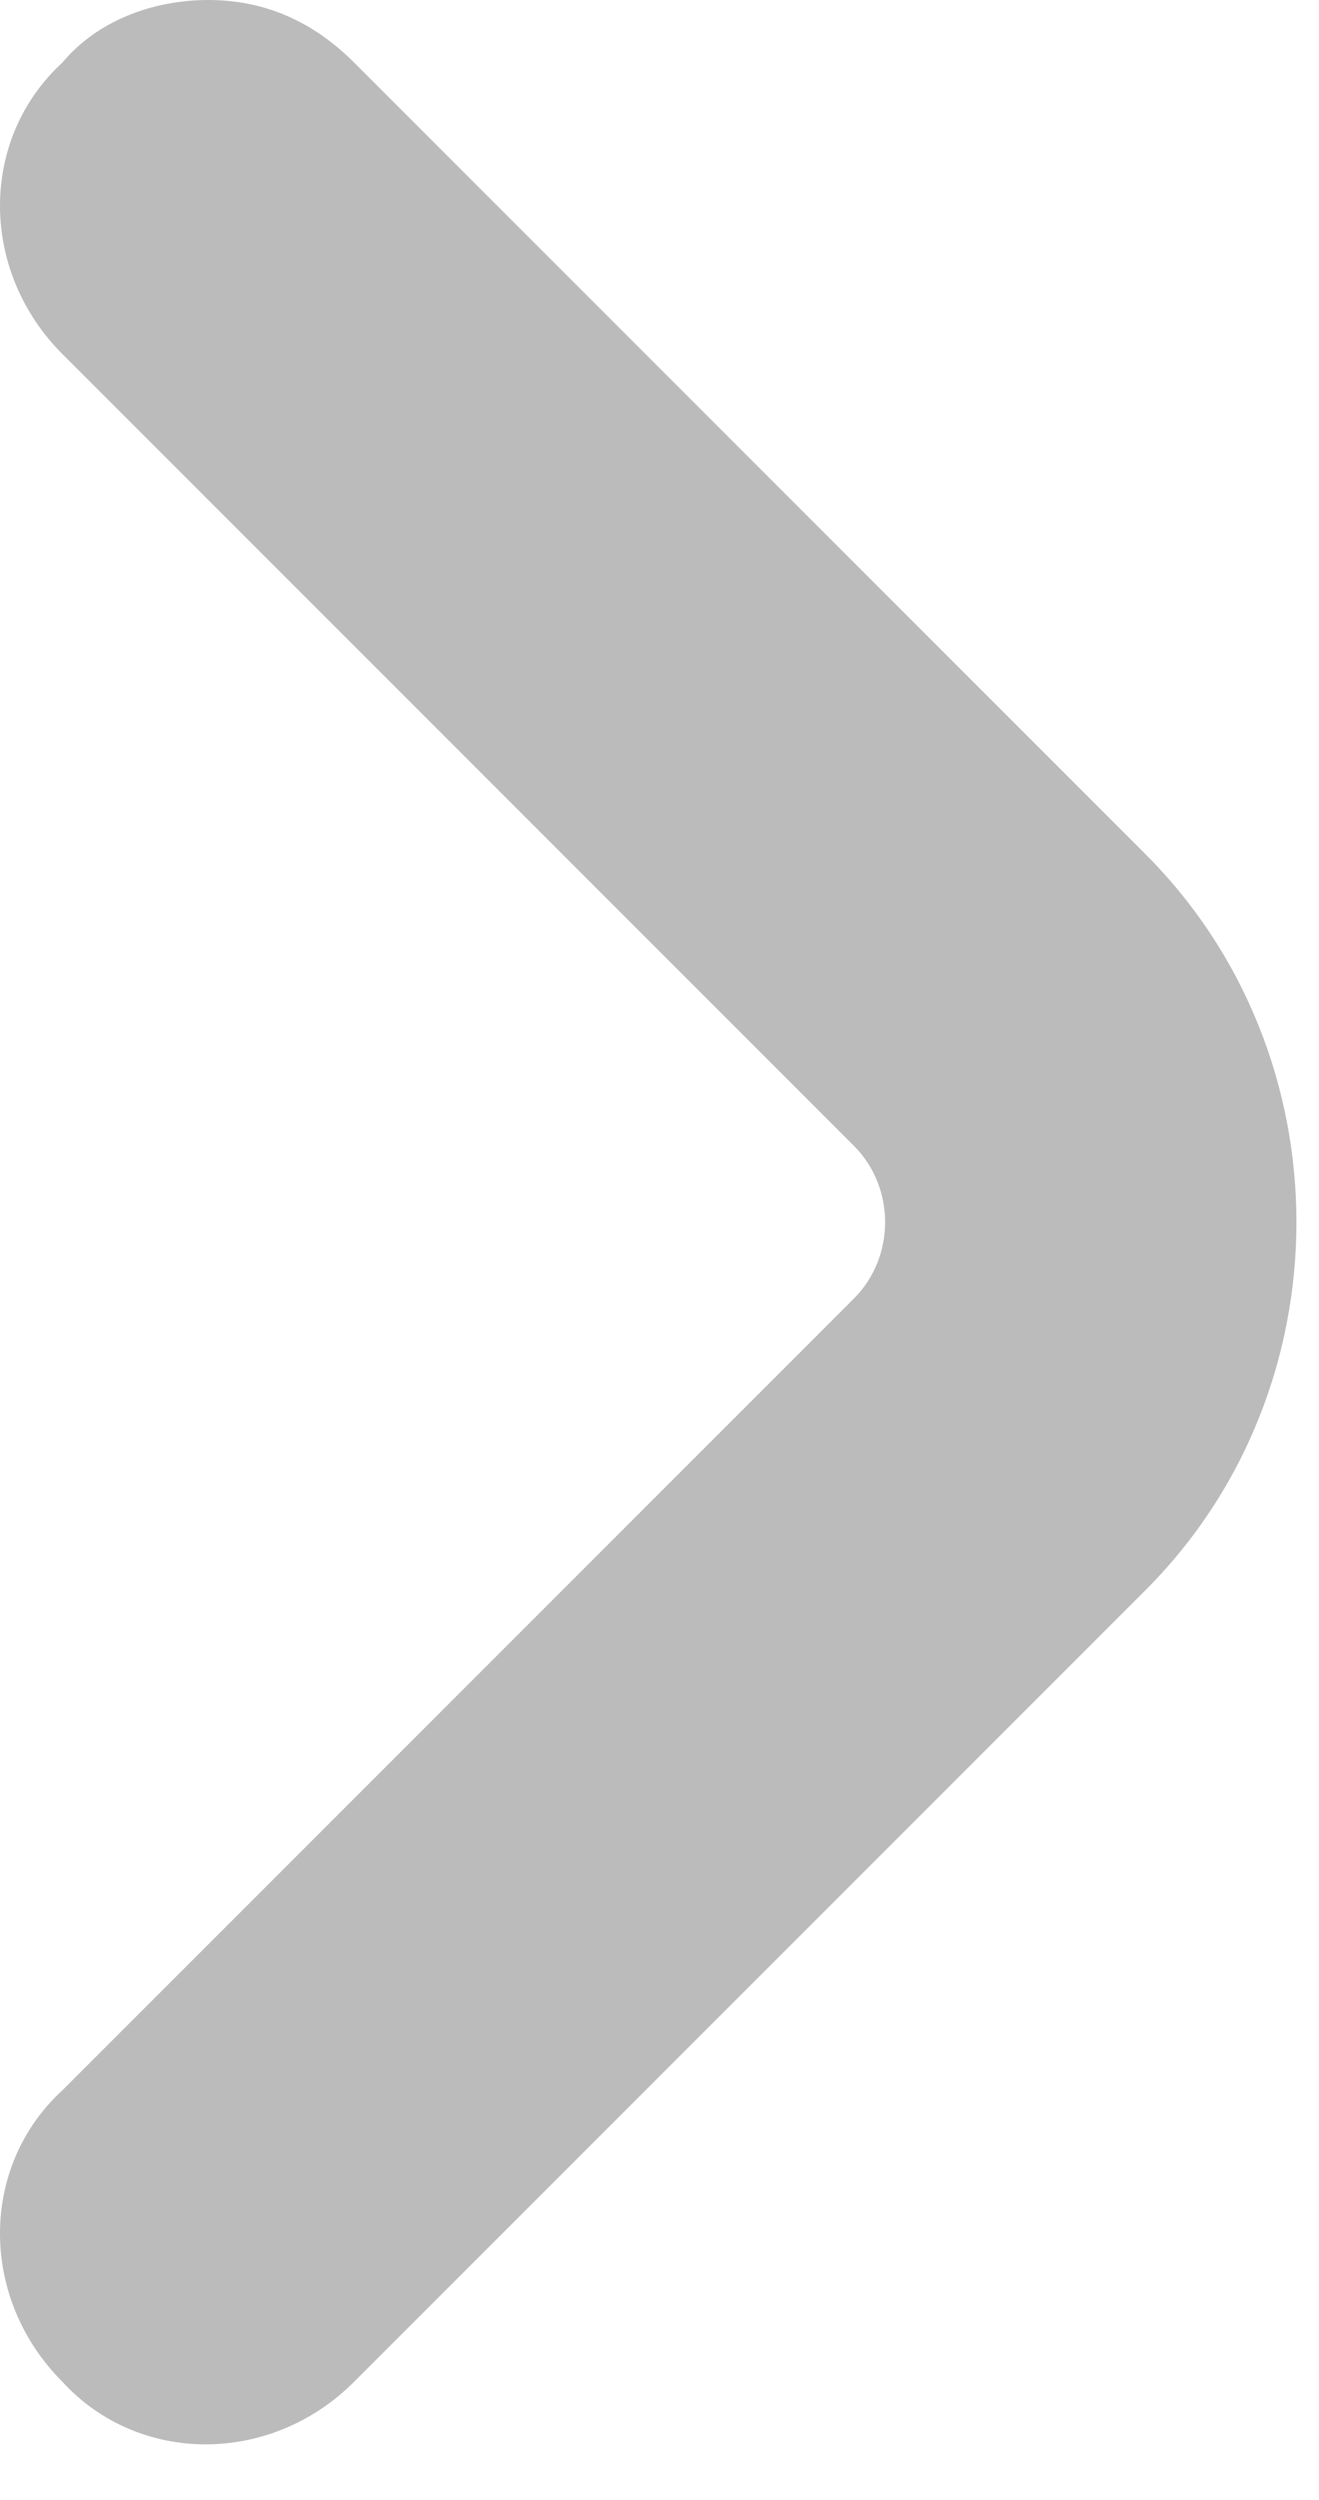 <svg width="19" height="36" viewBox="0 0 19 36" fill="none" xmlns="http://www.w3.org/2000/svg">
<path d="M3 1.00737e-05C3.8 1.01437e-05 4.5 0.3 5.1 0.9L16.5 12.3C19.4 15.2 19.4 20 16.5 22.9L5.1 34.3C3.9 35.5 2 35.5 0.9 34.3C-0.3 33.1 -0.3 31.2 0.9 30.1L12.3 18.7C12.9 18.1 12.9 17.1 12.3 16.5L0.9 5.1C-0.3 3.9 -0.3 2 0.9 0.9C1.4 0.3 2.2 1.00038e-05 3 1.00737e-05Z" fill="#BBBBBB"/>
</svg>
